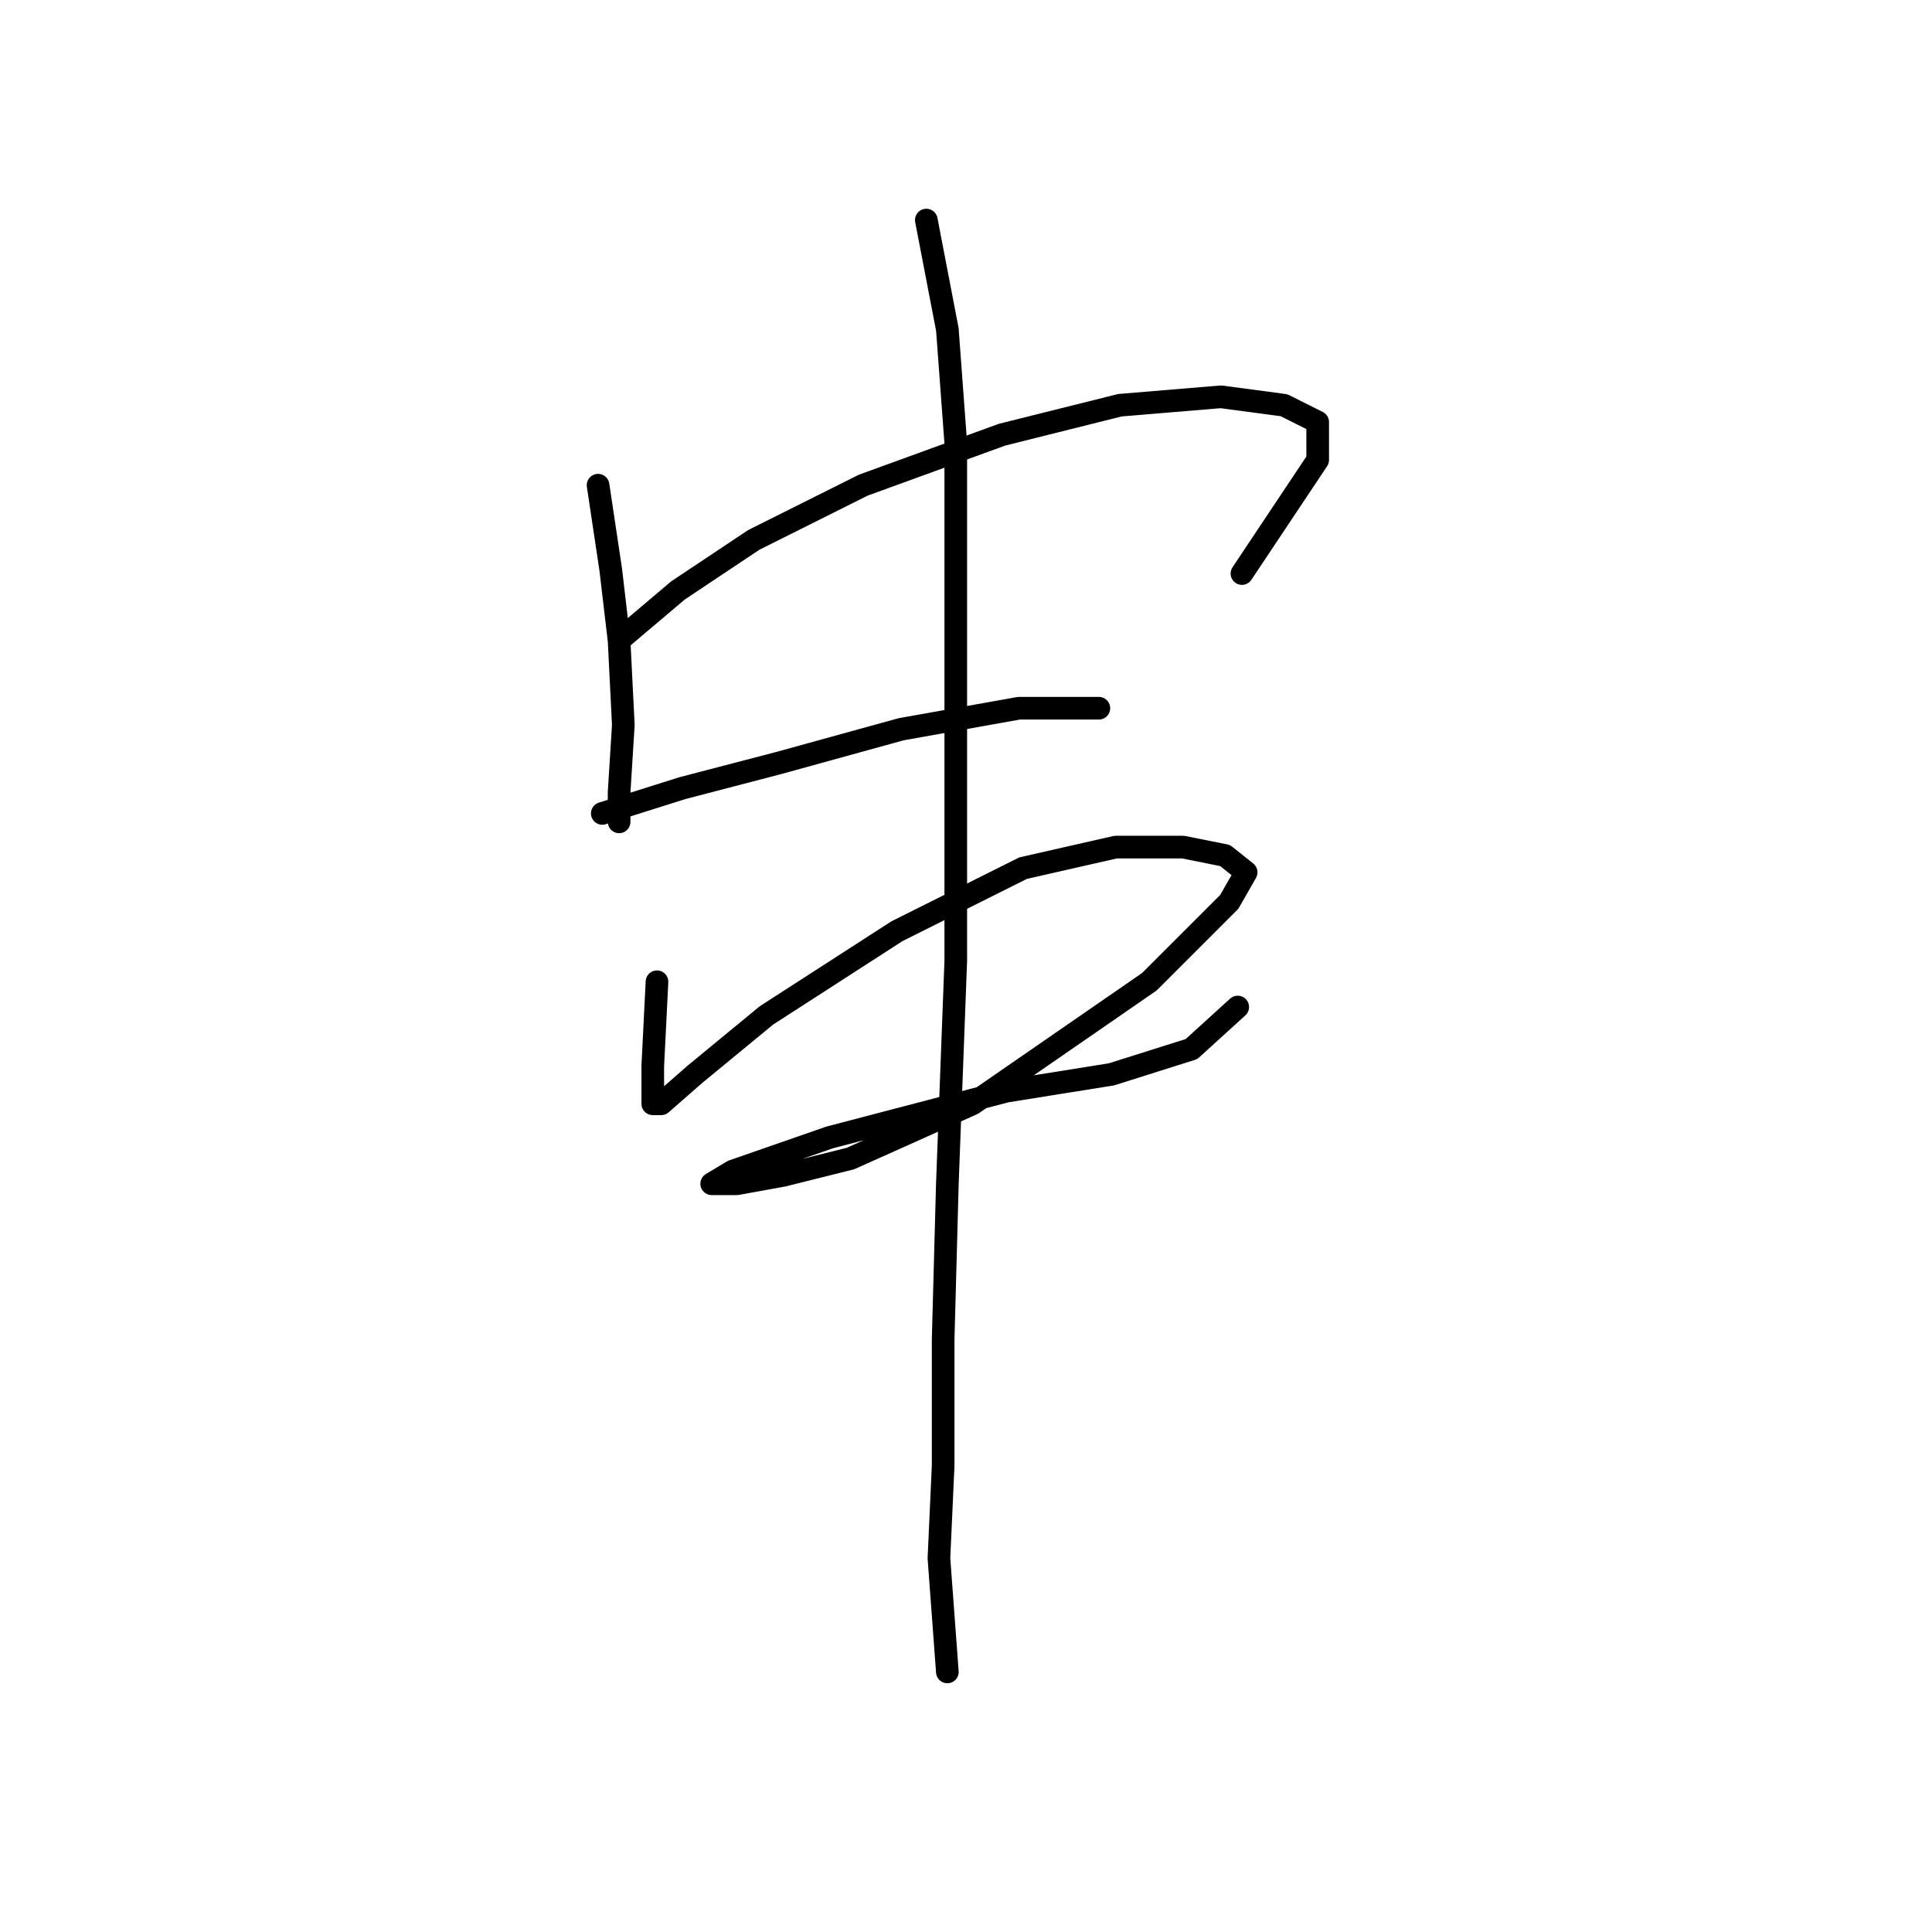 <?xml version="1.0" standalone="no"?>
    <svg width="256" height="256" xmlns="http://www.w3.org/2000/svg" version="1.1">
    <polyline stroke="black" stroke-width="3" stroke-linecap="round" fill="transparent" stroke-linejoin="round" points="79.247 64.29 80.92 75.442 82.035 84.922 82.593 96.074 82.035 104.996 82.035 108.9 82.035 108.9 " />
        <polyline stroke="black" stroke-width="3" stroke-linecap="round" fill="transparent" stroke-linejoin="round" points="82.593 84.364 89.842 78.23 99.879 71.539 114.377 64.29 132.779 57.598 148.392 53.695 161.775 52.58 170.139 53.695 174.6 55.926 174.6 60.944 164.563 76 164.563 76 " />
        <polyline stroke="black" stroke-width="3" stroke-linecap="round" fill="transparent" stroke-linejoin="round" points="79.805 107.784 90.4 104.439 103.225 101.093 119.396 96.632 135.009 93.844 145.604 93.844 145.604 93.844 " />
        <polyline stroke="black" stroke-width="3" stroke-linecap="round" fill="transparent" stroke-linejoin="round" points="87.054 130.089 86.496 141.242 86.496 143.472 86.496 145.145 86.496 146.26 87.611 146.26 92.072 142.357 101.552 134.55 118.838 123.398 135.567 115.033 147.834 112.245 156.756 112.245 162.333 113.36 165.121 115.591 162.89 119.494 152.295 130.089 128.875 146.26 112.704 153.509 103.782 155.74 97.649 156.855 94.303 156.855 97.091 155.182 109.916 150.721 133.336 144.587 147.277 142.357 157.872 139.011 164.005 133.435 164.005 133.435 " />
        <polyline stroke="black" stroke-width="3" stroke-linecap="round" fill="transparent" stroke-linejoin="round" points="122.742 29.16 125.53 43.658 126.645 58.714 126.645 90.498 126.645 127.301 125.53 156.855 124.972 177.487 124.972 194.215 124.414 206.483 125.53 221.539 125.53 221.539 " />
        </svg>